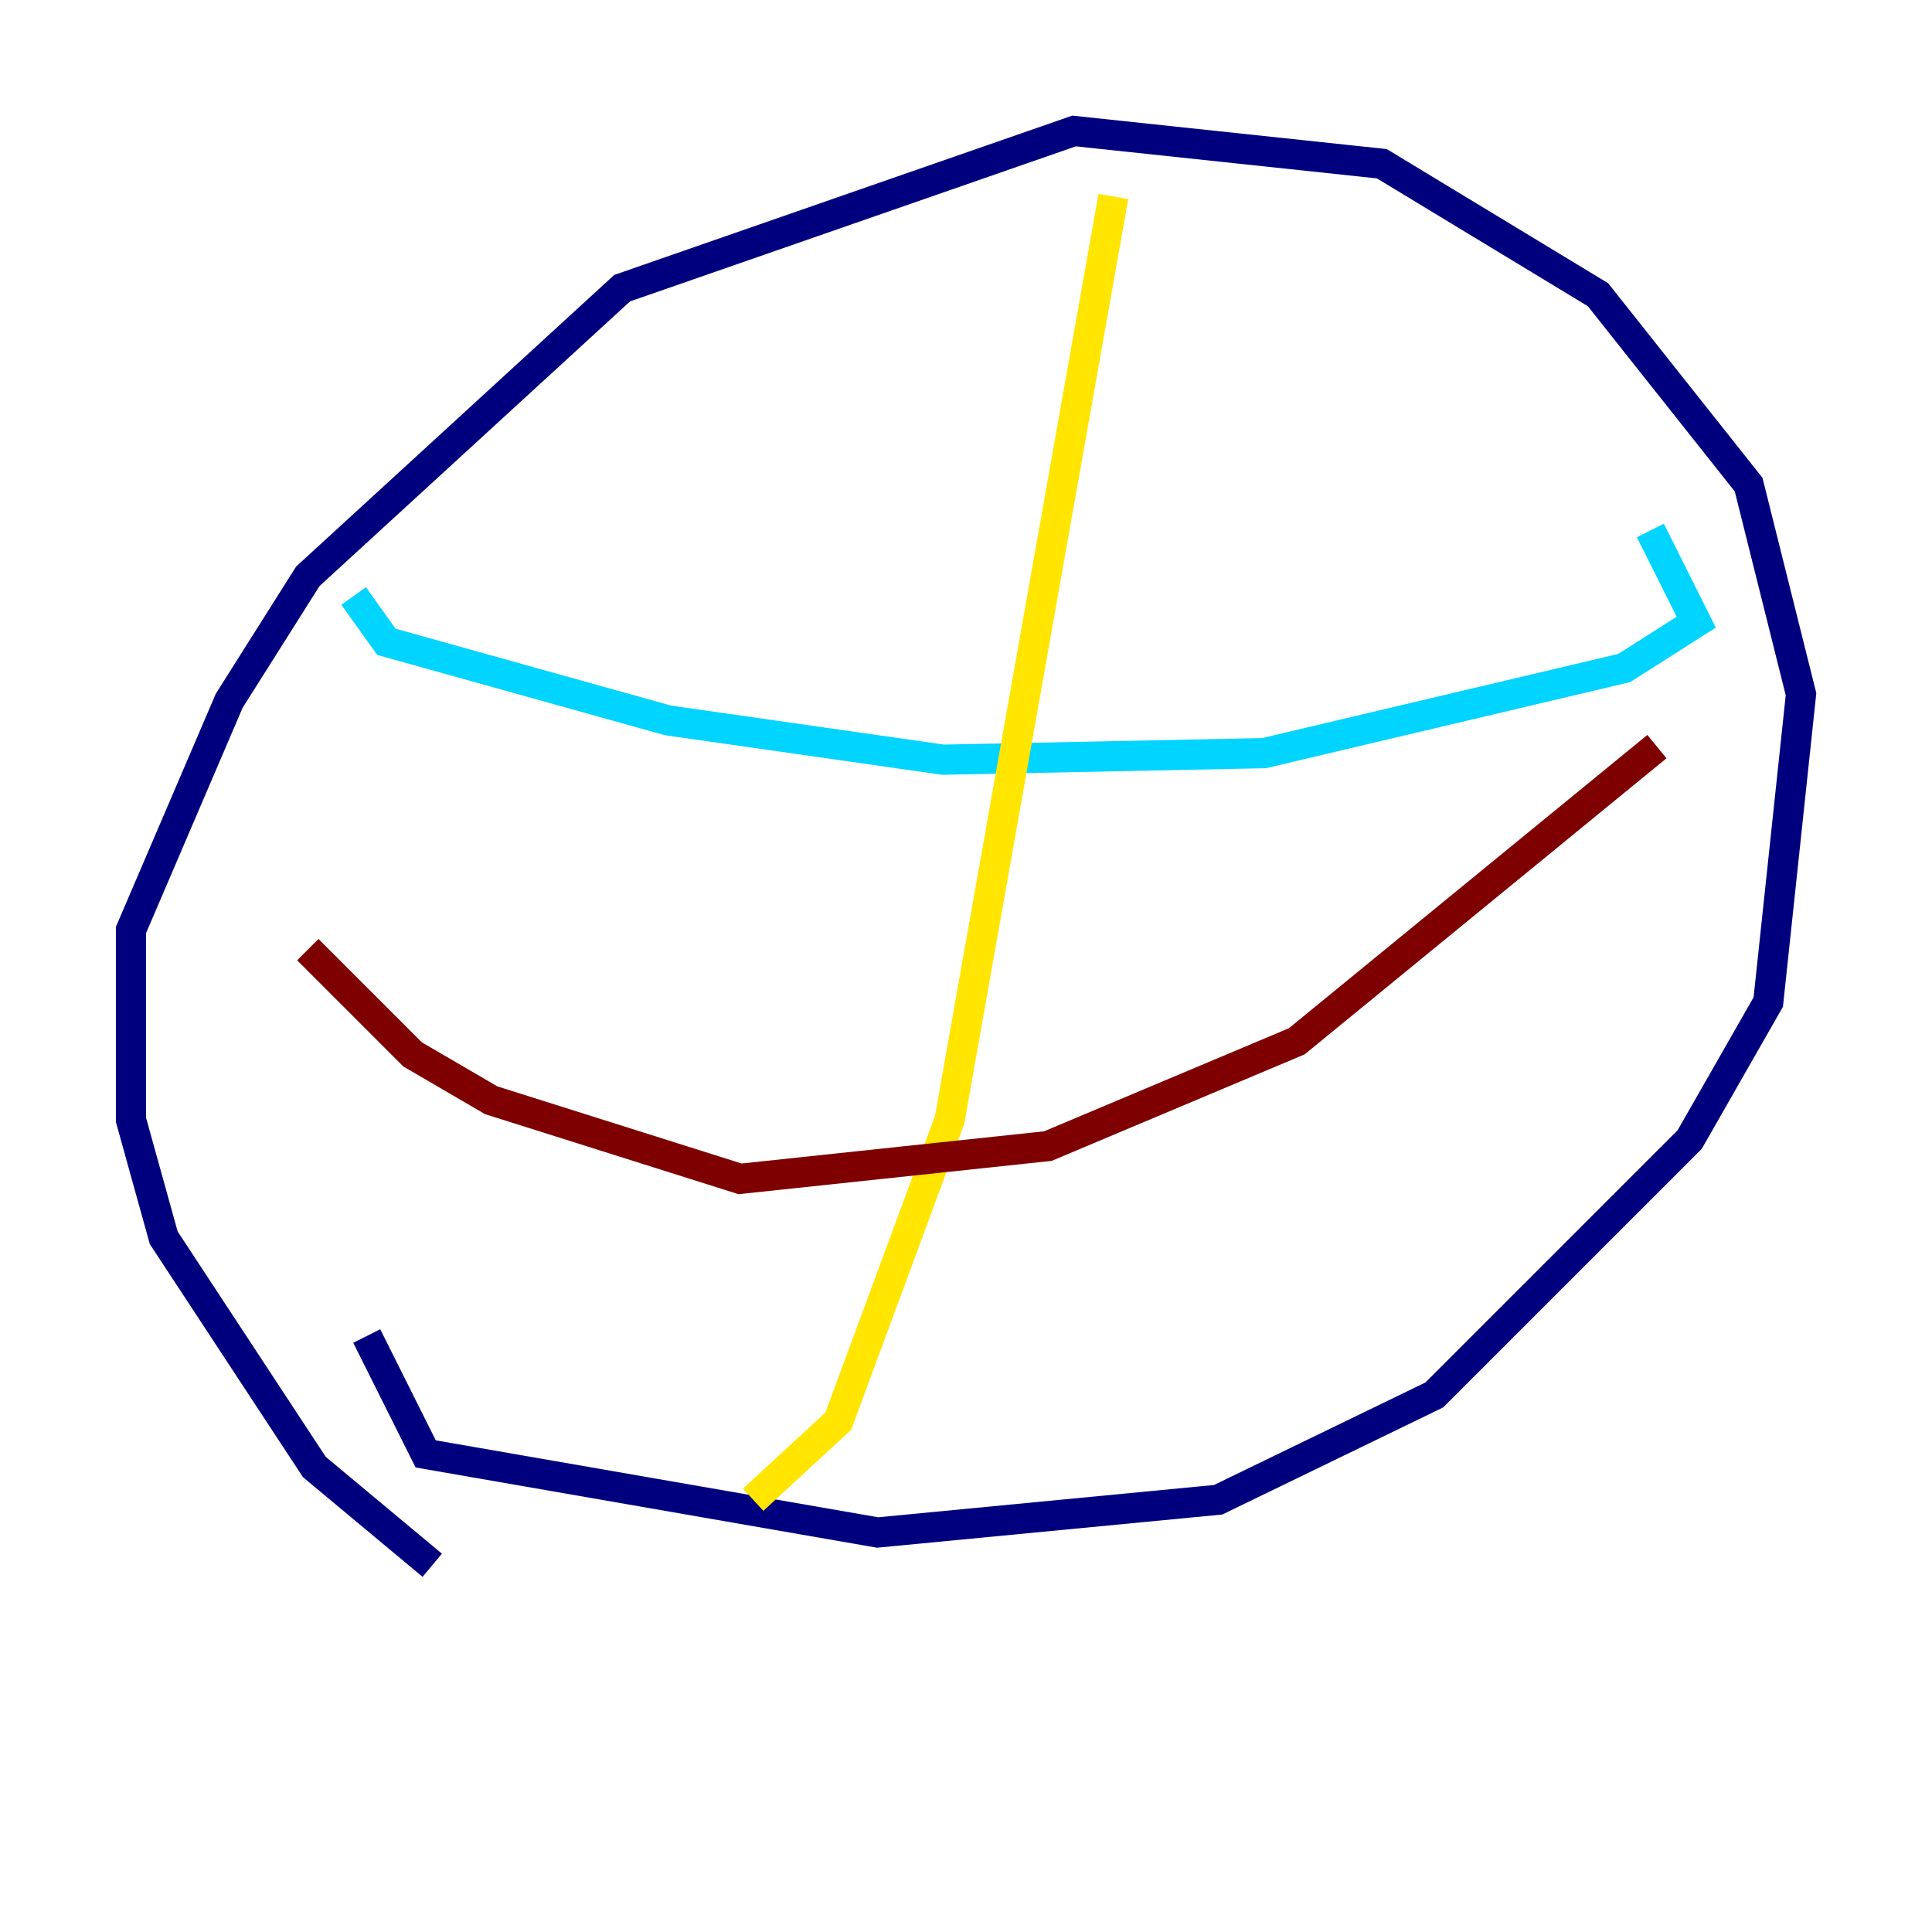 <?xml version="1.0" encoding="utf-8" ?>
<svg baseProfile="tiny" height="128" version="1.2" viewBox="0,0,128,128" width="128" xmlns="http://www.w3.org/2000/svg" xmlns:ev="http://www.w3.org/2001/xml-events" xmlns:xlink="http://www.w3.org/1999/xlink"><defs /><polyline fill="none" points="28.637,103.702 20.827,97.193 10.848,82.007 8.678,74.197 8.678,61.614 15.186,46.427 20.393,38.183 41.22,19.091 71.159,8.678 91.552,10.848 105.871,19.525 115.851,32.108 119.322,45.993 117.153,66.386 111.946,75.498 95.024,92.42 80.705,99.363 58.142,101.532 28.203,96.325 24.298,88.515" stroke="#00007f" stroke-width="2" /><polyline fill="none" points="23.43,39.485 25.6,42.522 44.258,47.729 62.481,50.332 83.742,49.898 107.607,44.258 112.38,41.22 109.342,35.146" stroke="#00d4ff" stroke-width="2" /><polyline fill="none" points="73.763,13.017 62.915,74.197 55.539,94.156 49.898,99.363" stroke="#ffe500" stroke-width="2" /><polyline fill="none" points="20.393,62.915 27.336,69.858 32.542,72.895 49.031,78.102 69.424,75.932 85.912,68.99 109.776,49.464" stroke="#7f0000" stroke-width="2" /></svg>